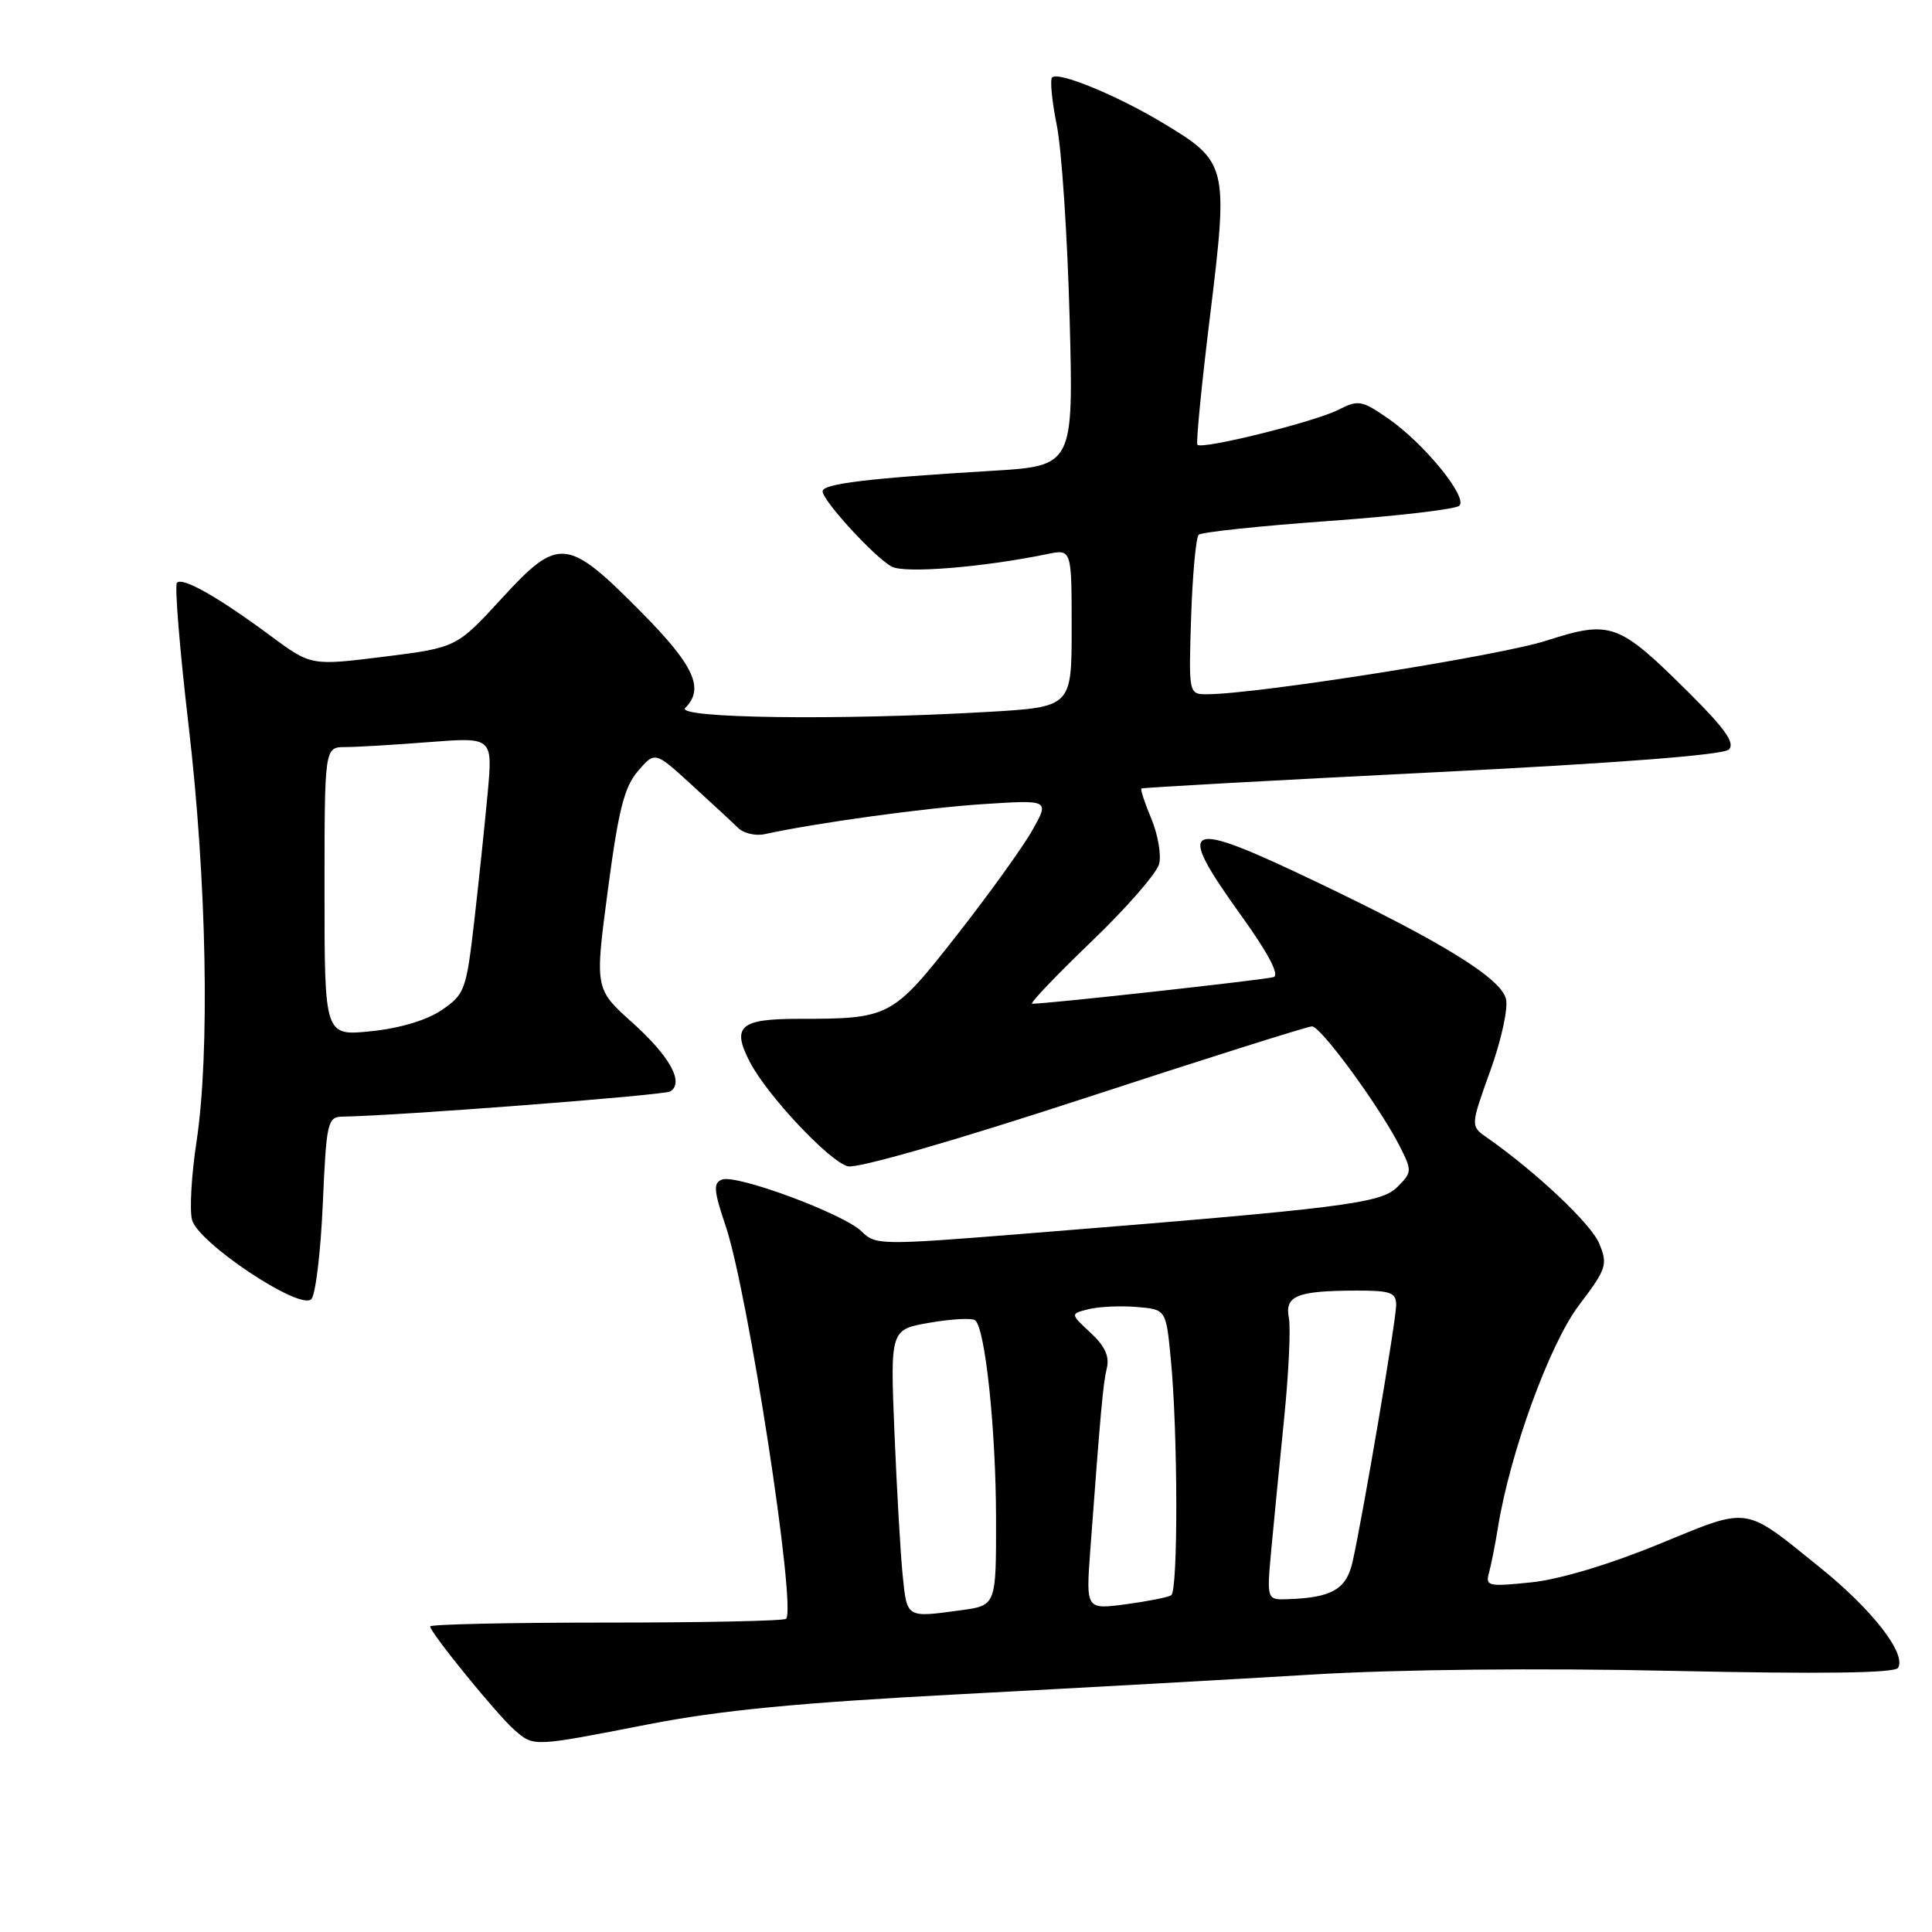 <?xml version="1.0" encoding="UTF-8" standalone="no"?>
<!DOCTYPE svg PUBLIC "-//W3C//DTD SVG 1.1//EN" "http://www.w3.org/Graphics/SVG/1.1/DTD/svg11.dtd" >
<svg xmlns="http://www.w3.org/2000/svg" xmlns:xlink="http://www.w3.org/1999/xlink" version="1.1" viewBox="0 0 256 256">
 <g >
 <path fill="currentColor"
d=" M 85.81 228.50 C 95.44 226.62 105.70 225.63 127.06 224.50 C 142.70 223.67 163.82 222.50 174.00 221.88 C 185.29 221.20 203.87 221.01 221.68 221.40 C 241.37 221.83 251.07 221.70 251.50 221.00 C 252.64 219.15 248.11 213.31 241.23 207.76 C 230.92 199.44 232.02 199.60 219.78 204.62 C 213.25 207.30 206.65 209.28 202.91 209.67 C 197.20 210.26 196.80 210.18 197.30 208.40 C 197.59 207.36 198.11 204.70 198.47 202.50 C 200.05 192.58 205.32 178.11 209.20 172.98 C 212.89 168.11 213.06 167.57 211.91 164.78 C 210.83 162.17 203.55 155.30 197.02 150.73 C 194.84 149.20 194.84 149.20 197.47 141.89 C 198.93 137.85 199.86 133.58 199.55 132.36 C 198.87 129.62 191.17 124.86 174.63 116.95 C 156.74 108.39 155.56 108.91 164.51 121.38 C 168.06 126.32 169.57 129.20 168.76 129.47 C 167.68 129.82 138.85 133.01 136.77 133.00 C 136.37 133.00 139.87 129.33 144.54 124.84 C 149.22 120.36 153.29 115.69 153.59 114.48 C 153.90 113.27 153.43 110.58 152.56 108.49 C 151.69 106.40 151.09 104.60 151.24 104.48 C 151.38 104.36 168.70 103.40 189.73 102.35 C 214.35 101.12 228.36 100.04 229.09 99.31 C 229.93 98.47 228.58 96.55 223.84 91.84 C 214.45 82.50 213.46 82.14 204.90 84.89 C 198.69 86.89 166.65 91.96 160.00 91.99 C 157.50 92.00 157.50 92.00 157.83 81.75 C 158.02 76.11 158.47 71.21 158.83 70.86 C 159.20 70.51 166.93 69.69 176.00 69.04 C 185.07 68.39 192.89 67.48 193.37 67.01 C 194.52 65.89 188.71 58.76 183.96 55.47 C 180.44 53.04 179.99 52.95 177.34 54.30 C 174.20 55.90 159.24 59.61 158.66 58.93 C 158.46 58.69 159.22 50.93 160.36 41.67 C 162.78 21.92 162.66 21.43 154.03 16.26 C 147.91 12.59 140.23 9.44 139.41 10.26 C 139.11 10.56 139.39 13.44 140.04 16.65 C 140.68 19.87 141.44 31.33 141.73 42.12 C 142.25 61.74 142.25 61.74 131.37 62.39 C 115.03 63.37 109.00 64.10 109.00 65.10 C 109.00 66.34 115.92 73.89 118.16 75.08 C 119.89 76.01 130.18 75.18 138.75 73.42 C 142.00 72.75 142.00 72.75 142.00 83.22 C 142.00 93.69 142.00 93.69 130.75 94.34 C 111.15 95.47 89.42 95.18 90.80 93.80 C 93.37 91.23 91.98 88.19 84.98 81.12 C 75.15 71.19 74.04 71.07 66.53 79.24 C 60.50 85.81 60.50 85.81 50.85 87.02 C 41.21 88.22 41.21 88.22 35.85 84.25 C 28.94 79.13 24.22 76.45 23.45 77.21 C 23.12 77.55 23.81 86.06 24.99 96.13 C 27.40 116.72 27.83 139.51 26.03 151.35 C 25.37 155.67 25.11 160.29 25.44 161.62 C 26.21 164.67 39.73 173.67 41.25 172.15 C 41.81 171.59 42.49 165.94 42.77 159.57 C 43.25 148.64 43.40 148.00 45.39 147.96 C 52.82 147.84 87.99 145.13 88.81 144.62 C 90.69 143.46 88.77 139.98 83.79 135.50 C 78.81 131.03 78.81 131.03 80.55 117.90 C 81.95 107.31 82.72 104.27 84.54 102.16 C 86.79 99.55 86.79 99.55 91.64 103.99 C 94.31 106.43 97.10 109.01 97.82 109.72 C 98.55 110.42 100.12 110.79 101.32 110.53 C 108.23 109.02 122.68 107.04 130.28 106.55 C 139.07 105.98 139.07 105.98 136.78 110.03 C 135.53 112.25 131.03 118.50 126.80 123.90 C 118.24 134.82 117.90 135.00 105.84 135.00 C 98.04 135.00 96.91 136.00 99.36 140.72 C 101.64 145.13 109.92 153.94 112.35 154.54 C 113.61 154.86 126.51 151.15 143.65 145.54 C 159.68 140.29 173.27 136.00 173.85 136.00 C 175.02 136.00 182.80 146.63 185.47 151.88 C 187.12 155.14 187.11 155.33 185.16 157.28 C 182.97 159.47 178.20 160.07 135.78 163.47 C 116.71 165.00 115.99 164.99 114.19 163.19 C 111.87 160.87 97.59 155.56 95.66 156.30 C 94.49 156.75 94.57 157.76 96.16 162.47 C 99.11 171.21 105.56 213.11 104.16 214.50 C 103.89 214.78 93.17 215.00 80.33 215.00 C 67.50 215.00 57.00 215.23 57.00 215.51 C 57.00 216.33 65.95 227.32 68.19 229.25 C 70.76 231.47 70.54 231.48 85.81 228.50 Z  M 119.61 208.75 C 119.32 205.86 118.83 197.35 118.52 189.83 C 117.96 176.16 117.96 176.16 123.23 175.26 C 126.13 174.76 128.82 174.62 129.22 174.95 C 130.55 176.05 131.96 189.39 131.98 201.11 C 132.00 212.73 132.00 212.73 127.36 213.36 C 120.06 214.36 120.19 214.44 119.61 208.75 Z  M 144.47 205.39 C 145.84 186.89 146.16 183.38 146.66 181.29 C 147.04 179.74 146.40 178.35 144.50 176.59 C 141.80 174.09 141.80 174.09 144.25 173.47 C 145.59 173.14 148.45 173.00 150.60 173.18 C 154.50 173.50 154.50 173.50 155.13 180.00 C 156.08 189.70 156.12 210.81 155.19 211.38 C 154.75 211.66 152.02 212.19 149.14 212.58 C 143.89 213.27 143.89 213.27 144.47 205.39 Z  M 168.46 205.25 C 168.81 201.54 169.57 193.68 170.17 187.79 C 170.76 181.90 171.04 175.98 170.78 174.62 C 170.22 171.69 171.85 171.03 179.75 171.01 C 184.27 171.00 185.00 171.27 185.00 172.92 C 185.00 174.92 180.58 200.91 179.22 206.96 C 178.40 210.59 176.48 211.70 170.67 211.90 C 167.84 212.00 167.84 212.00 168.46 205.25 Z  M 43.00 118.14 C 43.00 99.00 43.00 99.00 45.75 98.99 C 47.26 98.99 52.28 98.69 56.89 98.33 C 65.29 97.68 65.29 97.68 64.62 105.09 C 64.24 109.17 63.44 116.81 62.84 122.07 C 61.79 131.18 61.58 131.75 58.56 133.82 C 56.59 135.17 53.04 136.24 49.20 136.64 C 43.00 137.28 43.00 137.28 43.00 118.14 Z "/>
</g>
</svg>